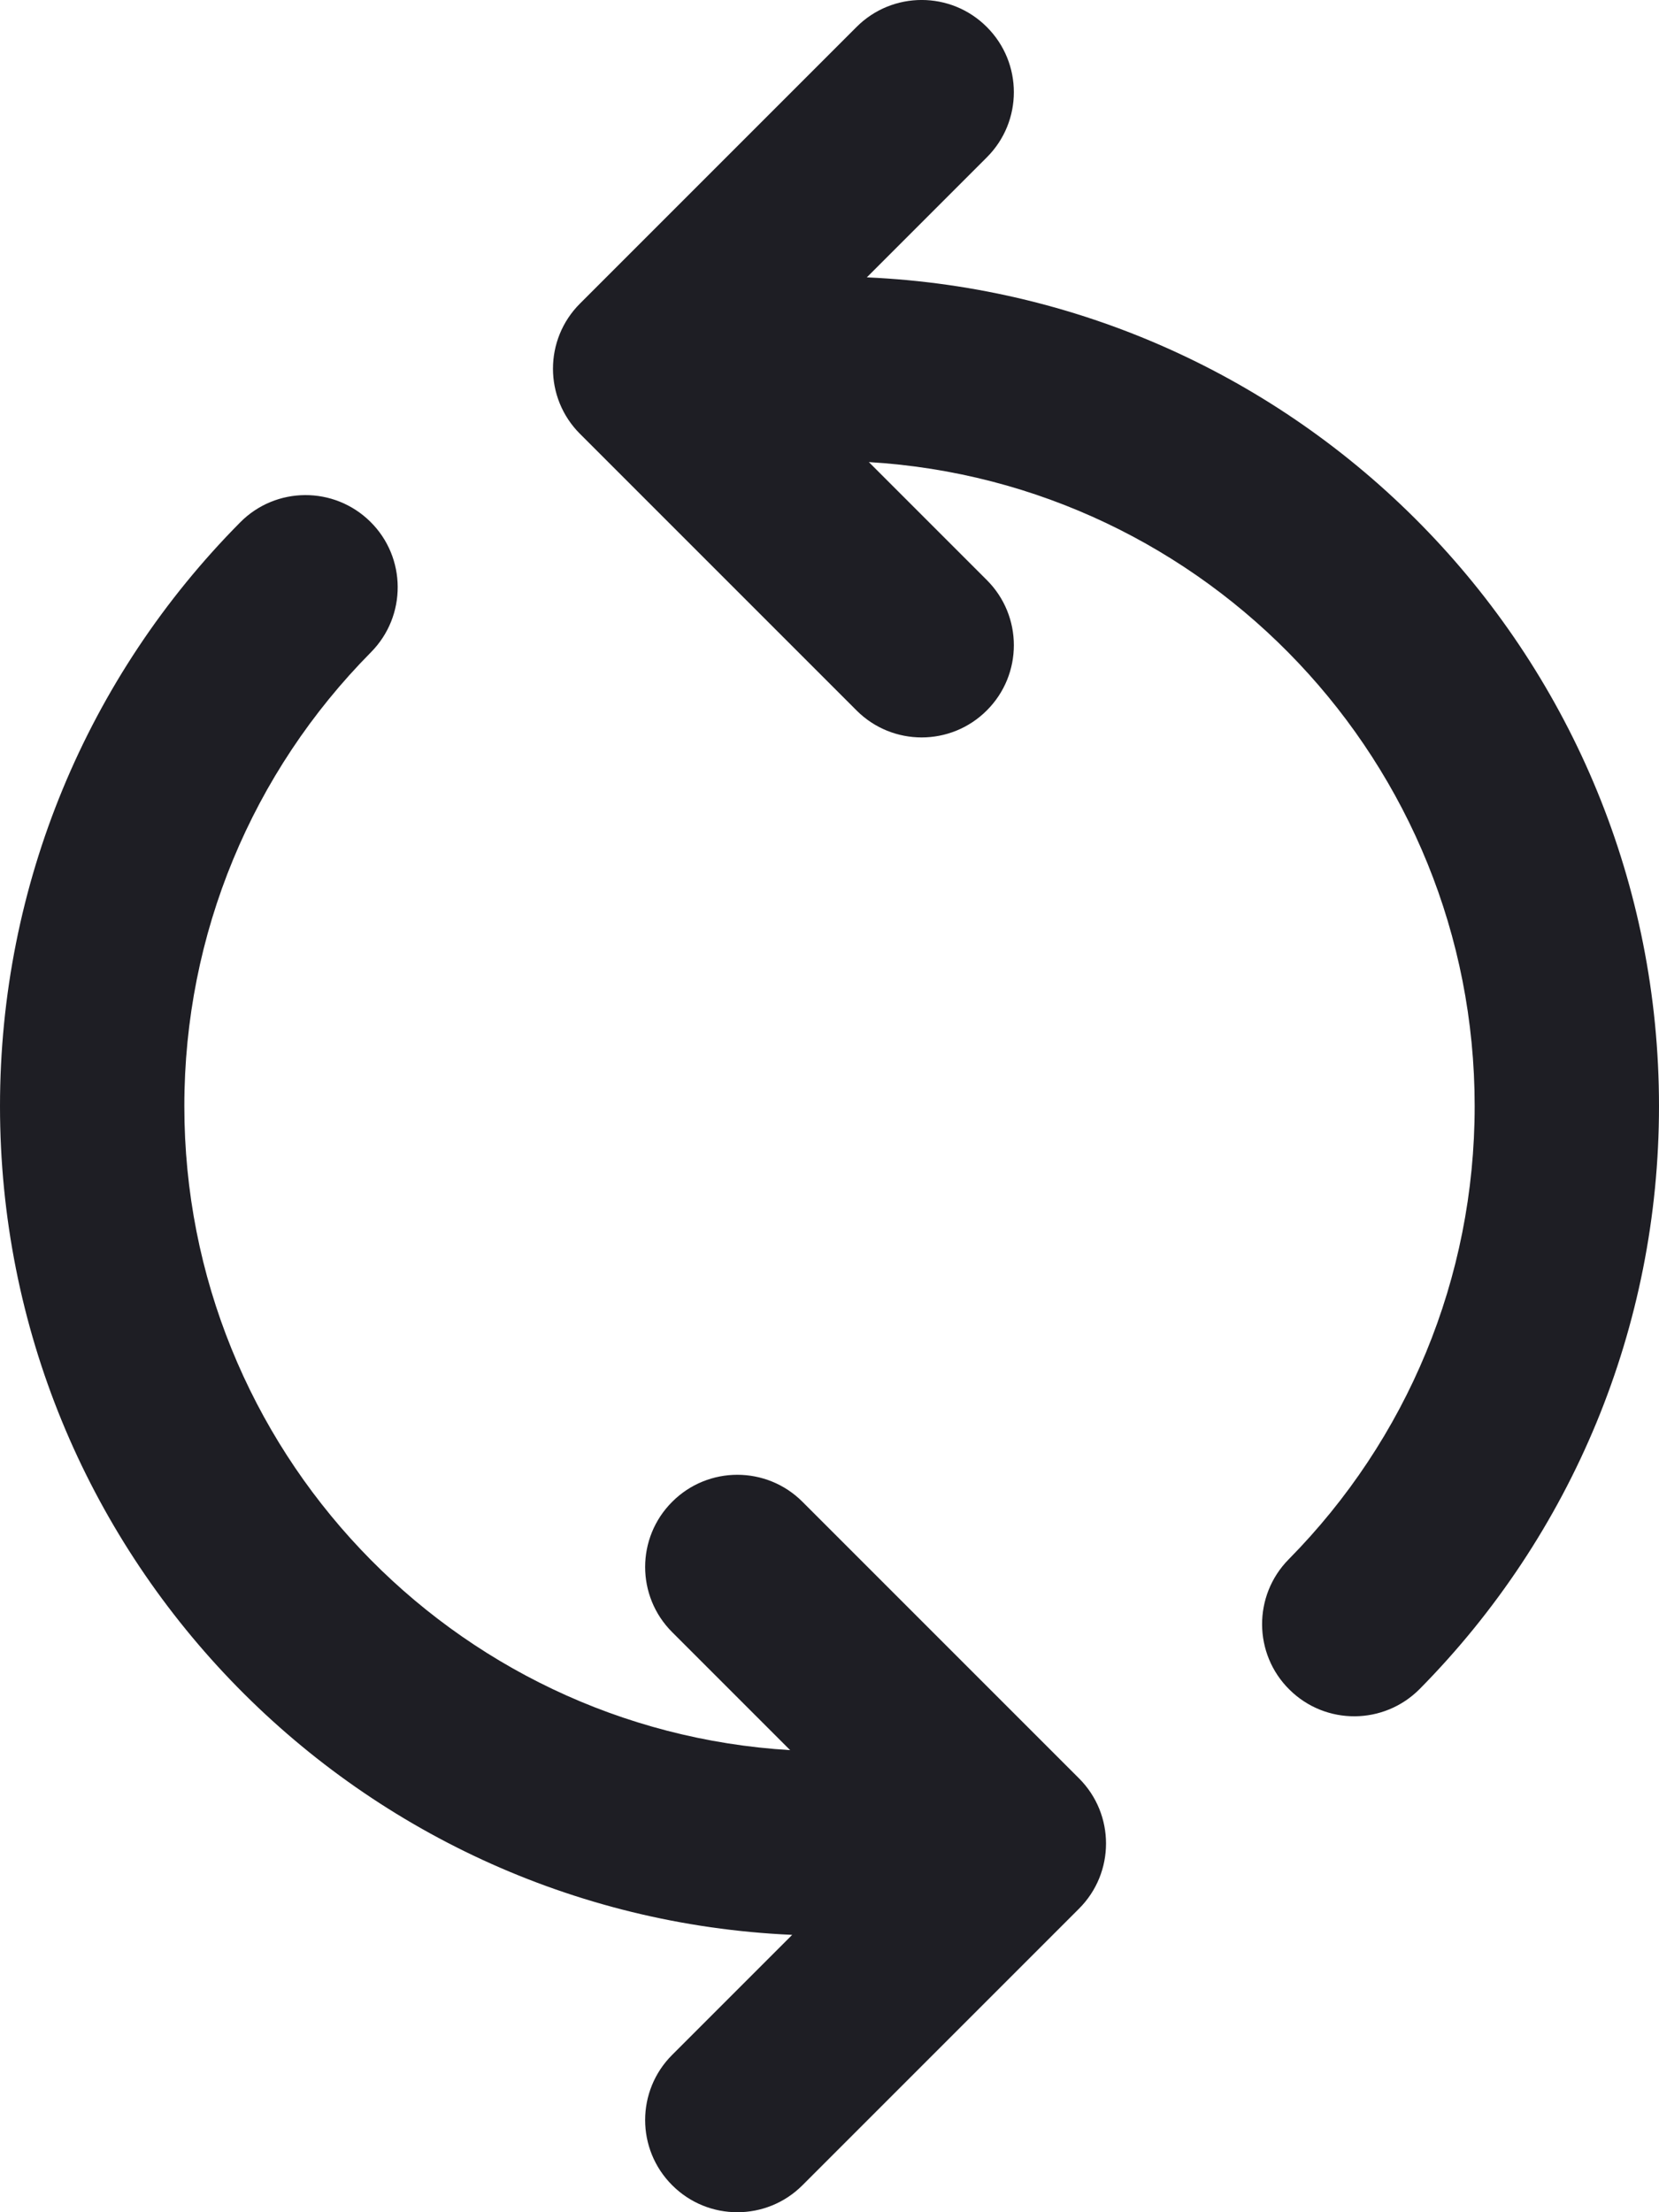 <svg id="meteor-icon-kit__regular-sync" viewBox="0 0 18 24" fill="none" xmlns="http://www.w3.org/2000/svg"><path fill-rule="evenodd" clip-rule="evenodd" d="M9.427 5.013L10.707 6.293C11.098 6.683 11.098 7.317 10.707 7.707C10.317 8.098 9.683 8.098 9.293 7.707L6.293 4.707C5.902 4.317 5.902 3.683 6.293 3.293L9.293 0.293C9.683 -0.098 10.317 -0.098 10.707 0.293C11.098 0.683 11.098 1.317 10.707 1.707L9.405 3.009C14.188 3.221 18 7.165 18 12C18 14.398 17.056 16.65 15.405 18.322C15.017 18.715 14.384 18.72 13.991 18.331C13.598 17.944 13.594 17.31 13.982 16.917C15.267 15.615 16 13.867 16 12C16 8.277 13.094 5.233 9.427 5.013zM8.595 20.991C3.812 20.779 0 16.835 0 12C0 9.597 0.947 7.341 2.605 5.668C2.993 5.275 3.626 5.272 4.019 5.661C4.411 6.049 4.414 6.682 4.026 7.075C2.736 8.378 2 10.13 2 12C2 15.723 4.906 18.767 8.573 18.987L7.293 17.707C6.902 17.317 6.902 16.683 7.293 16.293C7.683 15.902 8.317 15.902 8.707 16.293L11.707 19.293C12.098 19.683 12.098 20.317 11.707 20.707L8.707 23.707C8.317 24.098 7.683 24.098 7.293 23.707C6.902 23.317 6.902 22.683 7.293 22.293L8.595 20.991z" fill="#1E1E24"/></svg>